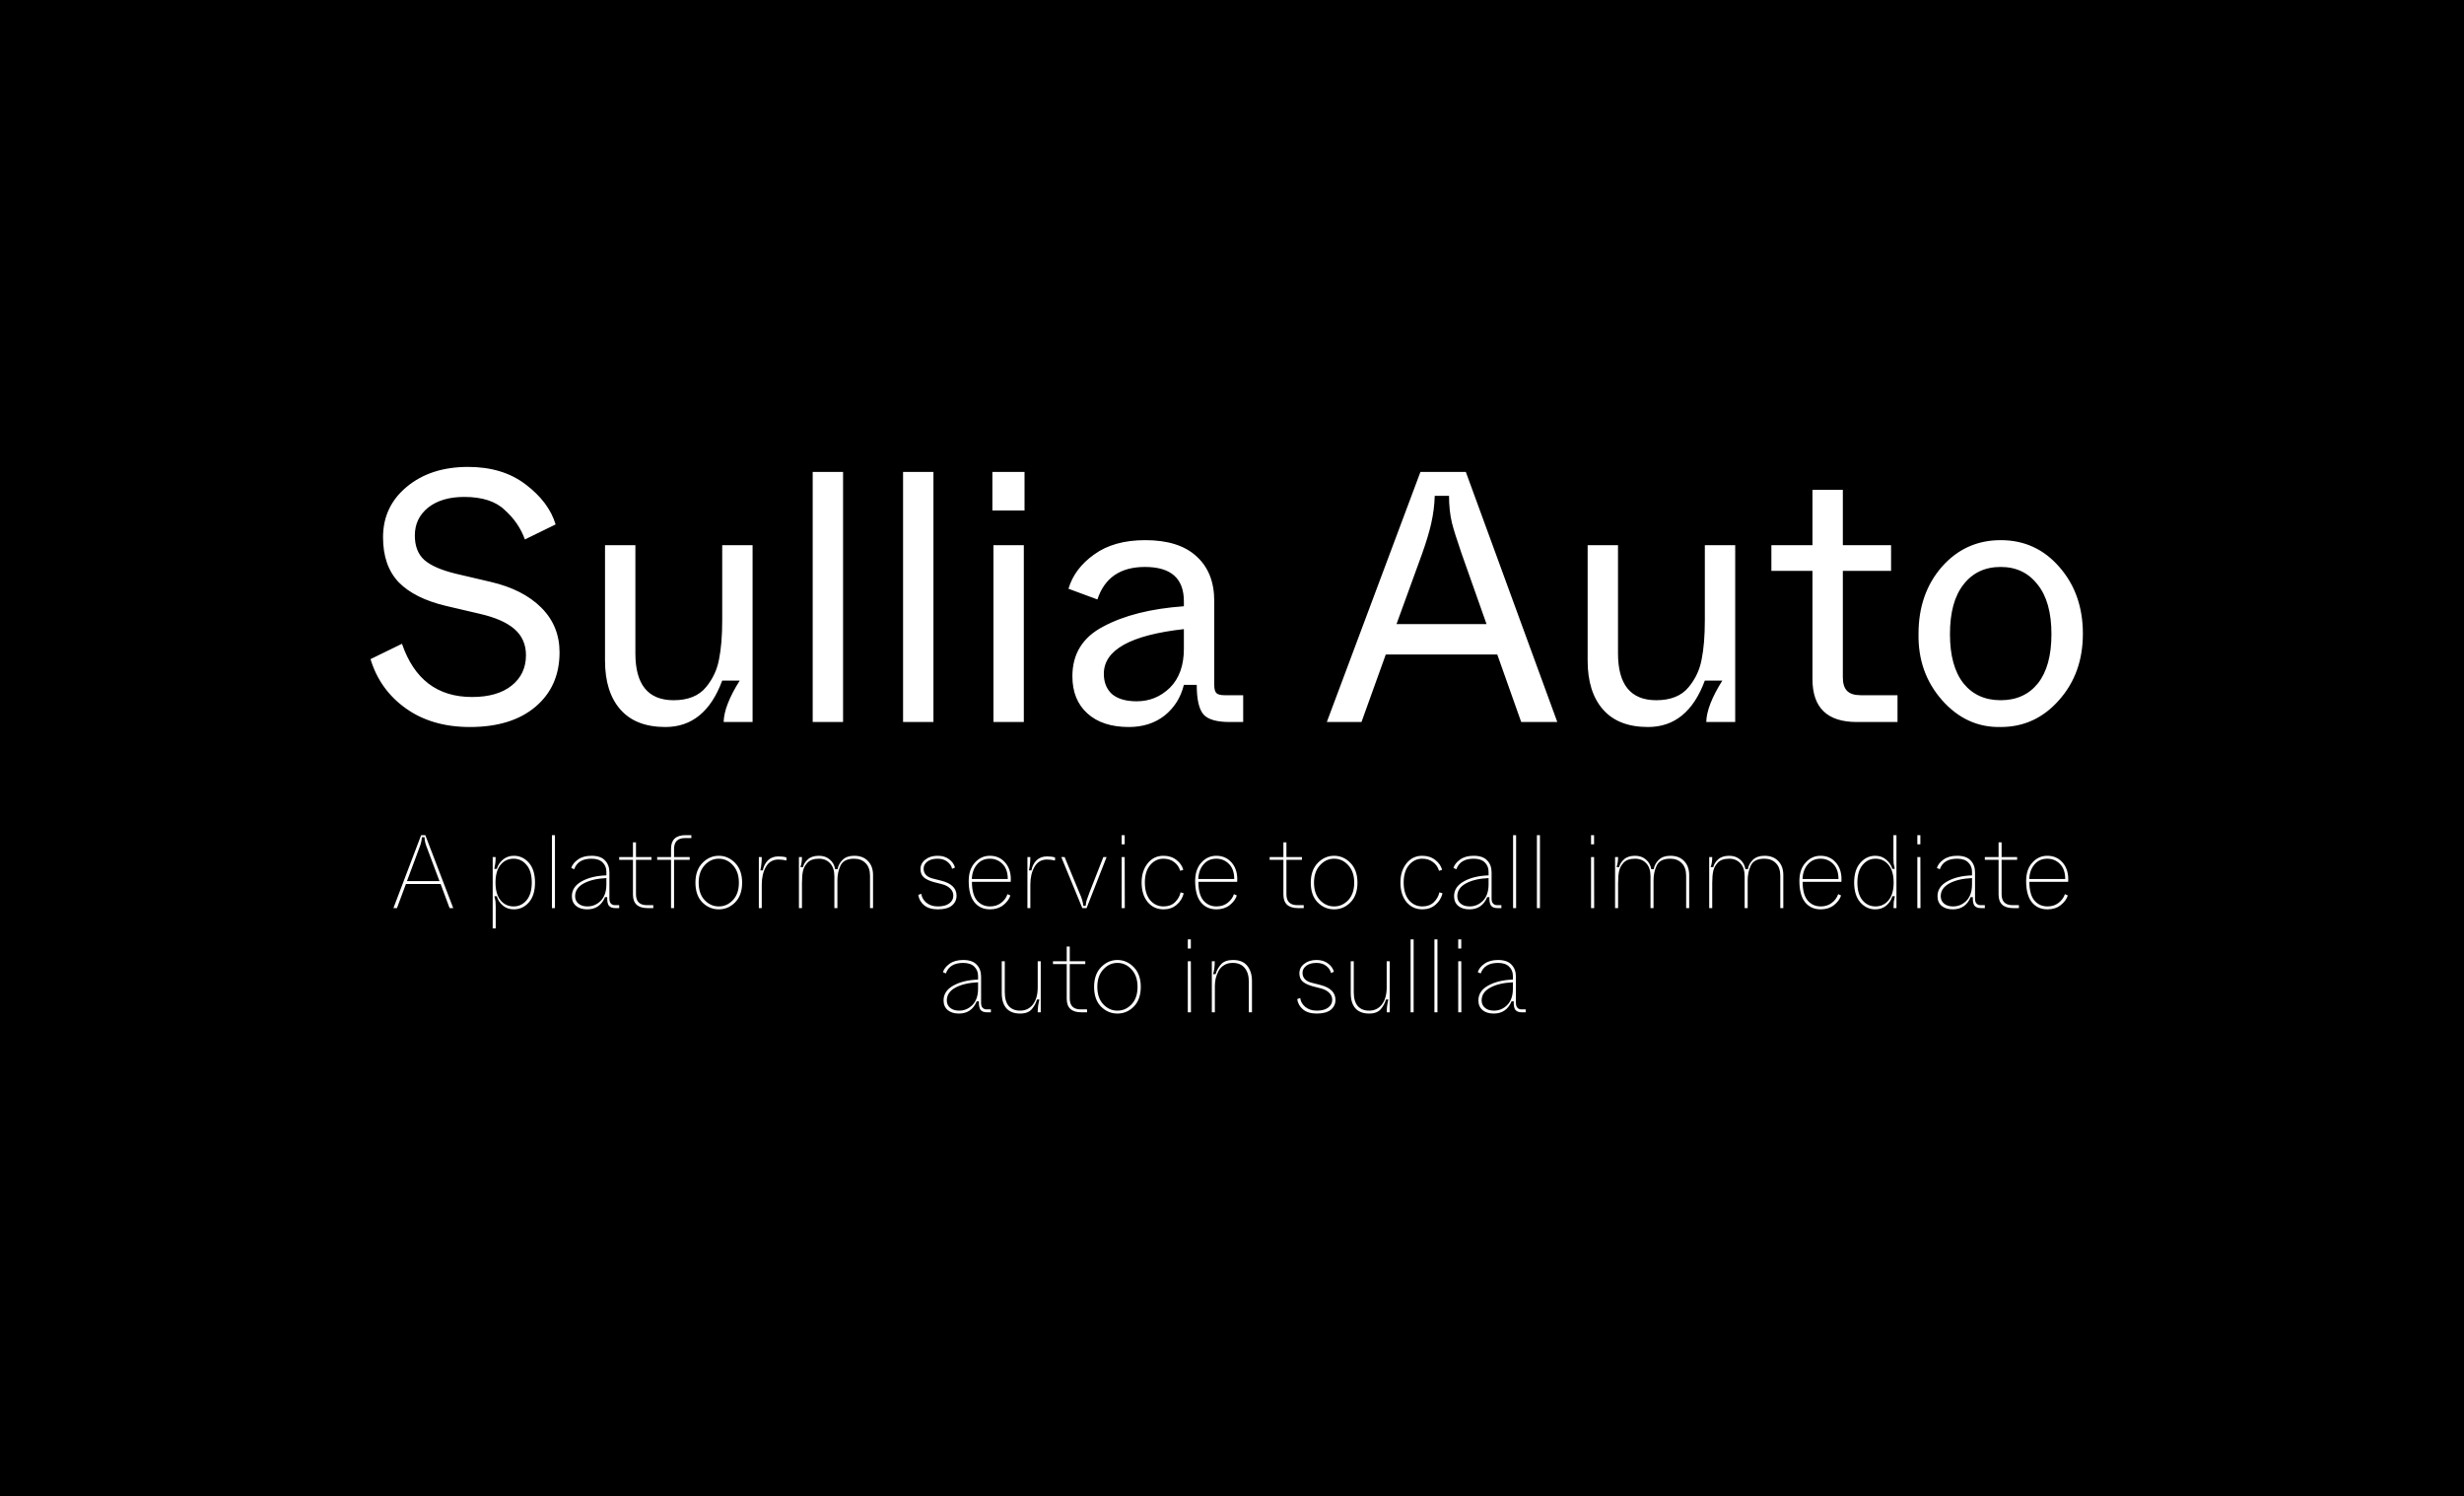 <svg width="331" height="201" viewBox="0 0 331 201" fill="none" xmlns="http://www.w3.org/2000/svg">
<rect width="331" height="201" fill="black"/>
<path d="M49.775 88.552L53.999 86.488C55.631 91.256 58.767 93.64 63.407 93.64C65.679 93.64 67.455 93.128 68.735 92.104C70.015 91.08 70.655 89.72 70.655 88.024C70.655 86.584 70.143 85.416 69.119 84.52C68.095 83.624 66.527 82.936 64.415 82.456L59.903 81.4C57.087 80.728 54.975 79.672 53.567 78.232C52.159 76.76 51.455 74.744 51.455 72.184C51.455 69.432 52.511 67.176 54.623 65.416C56.767 63.624 59.519 62.728 62.879 62.728C65.983 62.728 68.559 63.512 70.607 65.08C72.687 66.648 74.031 68.44 74.639 70.456L70.511 72.472C69.967 70.968 69.071 69.656 67.823 68.536C66.607 67.352 64.783 66.76 62.351 66.76C60.335 66.76 58.719 67.24 57.503 68.2C56.319 69.16 55.727 70.408 55.727 71.944C55.727 73.352 56.143 74.44 56.975 75.208C57.839 75.976 59.263 76.6 61.247 77.08L65.951 78.184C68.831 78.856 71.087 80.008 72.719 81.64C74.351 83.272 75.167 85.272 75.167 87.64C75.167 90.68 74.095 93.112 71.951 94.936C69.807 96.76 66.863 97.672 63.119 97.672C59.727 97.672 56.863 96.84 54.527 95.176C52.191 93.512 50.607 91.304 49.775 88.552ZM81.274 88.744V73.24H85.354V87.784C85.354 91.976 87.066 94.072 90.49 94.072C92.442 94.072 93.898 93.48 94.858 92.296C95.754 91.208 96.33 89.976 96.586 88.6C96.874 87.192 97.018 85.432 97.018 83.32V73.24H101.098V97H97.21C97.242 95.528 97.962 93.672 99.37 91.432H97.018C95.482 95.592 92.938 97.672 89.386 97.672C86.73 97.672 84.714 96.888 83.338 95.32C81.962 93.752 81.274 91.56 81.274 88.744ZM109.173 97V63.4H113.253V97H109.173ZM121.313 97V63.4H125.393V97H121.313ZM133.31 68.584V63.4H137.63V68.584H133.31ZM133.454 97V73.24H137.534V97H133.454ZM144.059 90.856C144.059 87.848 145.435 85.624 148.187 84.184C150.971 82.68 154.587 81.768 159.035 81.448V80.776C159.035 77.704 157.291 76.168 153.803 76.168C150.507 76.168 148.379 77.624 147.419 80.536L143.531 79.096C144.075 77.272 145.227 75.736 146.987 74.488C148.747 73.208 151.035 72.568 153.851 72.568C156.859 72.568 159.147 73.288 160.715 74.728C162.315 76.168 163.115 78.168 163.115 80.728V92.008C163.115 92.552 163.211 92.92 163.403 93.112C163.595 93.304 163.963 93.4 164.507 93.4H167.003V97H165.179C163.451 97 162.283 96.664 161.675 95.992C161.067 95.288 160.763 93.96 160.763 92.008H159.035C158.619 93.704 157.755 95.08 156.443 96.136C155.131 97.16 153.531 97.672 151.643 97.672C149.275 97.672 147.419 97.064 146.075 95.848C144.731 94.632 144.059 92.968 144.059 90.856ZM159.035 87.16V84.52C151.867 85.32 148.283 87.32 148.283 90.52C148.283 91.672 148.651 92.584 149.387 93.256C150.155 93.896 151.259 94.216 152.699 94.216C154.427 94.216 155.915 93.608 157.163 92.392C158.411 91.144 159.035 89.4 159.035 87.16ZM204.35 97L201.134 87.928H186.158L182.894 97H178.238L190.814 63.4H196.91L209.198 97H204.35ZM187.598 83.848H199.694L196.334 74.344C195.694 72.488 195.262 71.112 195.038 70.216C194.782 69.128 194.654 67.928 194.654 66.616H192.734C192.702 67.832 192.542 69.08 192.254 70.36C191.998 71.48 191.598 72.808 191.054 74.344L187.598 83.848ZM213.274 88.744V73.24H217.354V87.784C217.354 91.976 219.066 94.072 222.49 94.072C224.442 94.072 225.898 93.48 226.858 92.296C227.754 91.208 228.33 89.976 228.586 88.6C228.874 87.192 229.018 85.432 229.018 83.32V73.24H233.098V97H229.21C229.242 95.528 229.962 93.672 231.37 91.432H229.018C227.482 95.592 224.938 97.672 221.386 97.672C218.73 97.672 216.714 96.888 215.338 95.32C213.962 93.752 213.274 91.56 213.274 88.744ZM243.477 91.24V76.696H237.957V73.24H243.477V65.8H247.557V73.24H254.037V76.696H247.557V91C247.557 91.832 247.749 92.44 248.133 92.824C248.517 93.208 249.125 93.4 249.957 93.4H254.901V97H249.429C245.461 97 243.477 95.08 243.477 91.24ZM257.723 85.144C257.723 81.56 258.763 78.568 260.843 76.168C262.955 73.768 265.595 72.568 268.763 72.568C271.931 72.568 274.555 73.768 276.635 76.168C278.747 78.568 279.802 81.56 279.802 85.144C279.802 88.696 278.731 91.672 276.587 94.072C274.475 96.472 271.867 97.672 268.763 97.672C265.691 97.736 263.067 96.536 260.891 94.072C258.715 91.608 257.659 88.632 257.723 85.144ZM275.579 85.192C275.579 82.28 274.955 80.056 273.707 78.52C272.491 76.952 270.843 76.168 268.763 76.168C266.651 76.168 264.987 76.952 263.771 78.52C262.555 80.056 261.947 82.28 261.947 85.192C261.947 88.072 262.555 90.28 263.771 91.816C264.987 93.32 266.651 94.072 268.763 94.072C270.875 94.072 272.539 93.32 273.755 91.816C274.971 90.28 275.579 88.072 275.579 85.192Z" fill="white"/>
<path d="M60.395 122L59.191 118.766H54.529L53.325 122H52.849L56.573 112.2H57.133L60.885 122H60.395ZM54.669 118.374H59.037L57.273 113.67C57.114 113.25 57.035 112.853 57.035 112.48H56.671C56.652 112.872 56.568 113.269 56.419 113.67L54.669 118.374ZM66.186 124.73V115.14H66.578C66.578 115.513 66.564 115.793 66.536 115.98C66.527 116.092 66.48 116.344 66.396 116.736H66.732C66.882 116.241 67.157 115.826 67.558 115.49C67.969 115.145 68.459 114.972 69.028 114.972C69.822 114.972 70.493 115.285 71.044 115.91C71.595 116.535 71.87 117.422 71.87 118.57C71.87 119.718 71.595 120.605 71.044 121.23C70.493 121.855 69.822 122.168 69.028 122.168C68.45 122.168 67.96 122 67.558 121.664C67.157 121.328 66.882 120.908 66.732 120.404H66.41C66.504 120.759 66.555 121.001 66.564 121.132C66.583 121.356 66.592 121.58 66.592 121.804V124.73H66.186ZM70.736 120.95C71.203 120.39 71.436 119.597 71.436 118.57C71.436 117.543 71.203 116.755 70.736 116.204C70.269 115.644 69.691 115.364 69 115.364C68.281 115.364 67.694 115.639 67.236 116.19C66.788 116.741 66.564 117.534 66.564 118.57C66.564 119.606 66.788 120.399 67.236 120.95C67.694 121.501 68.281 121.776 69 121.776C69.691 121.776 70.269 121.501 70.736 120.95ZM74.143 122V112.2H74.549V122H74.143ZM76.824 120.404C76.824 119.564 77.258 118.901 78.126 118.416C79.004 117.921 80.114 117.651 81.458 117.604V117.114C81.458 116.601 81.286 116.181 80.94 115.854C80.604 115.527 80.11 115.364 79.456 115.364C78.243 115.364 77.468 115.835 77.132 116.778L76.74 116.61C76.871 116.181 77.17 115.803 77.636 115.476C78.103 115.14 78.71 114.972 79.456 114.972C80.287 114.972 80.894 115.182 81.276 115.602C81.668 116.013 81.864 116.545 81.864 117.198V120.74C81.864 121.02 81.93 121.235 82.06 121.384C82.2 121.533 82.382 121.608 82.606 121.608H83.18V122H82.662C82.261 122 81.972 121.893 81.794 121.678C81.626 121.454 81.552 121.071 81.57 120.53H81.276C80.819 121.622 80.021 122.168 78.882 122.168C78.257 122.168 77.758 122.014 77.384 121.706C77.011 121.389 76.824 120.955 76.824 120.404ZM81.458 118.822V117.968C80.208 118.024 79.195 118.262 78.42 118.682C77.646 119.102 77.258 119.676 77.258 120.404C77.258 120.815 77.408 121.146 77.706 121.398C78.005 121.65 78.406 121.776 78.91 121.776C79.601 121.776 80.198 121.524 80.702 121.02C81.206 120.507 81.458 119.774 81.458 118.822ZM85.028 120.18V115.518H83.18V115.14H85.028V113.166H85.434V115.14H87.52V115.518H85.434V120.138C85.434 121.118 85.924 121.608 86.904 121.608H87.758V122H86.988C85.682 122 85.028 121.393 85.028 120.18ZM90.143 122V115.518H88.281V115.14H90.143V114.02C90.143 112.807 90.796 112.2 92.103 112.2H92.873V112.592H92.019C91.039 112.592 90.549 113.082 90.549 114.062V115.14H92.649V115.518H90.549V122H90.143ZM93.421 118.584C93.421 117.464 93.734 116.582 94.359 115.938C94.984 115.294 95.717 114.972 96.557 114.972C97.397 114.972 98.13 115.294 98.755 115.938C99.38 116.582 99.693 117.464 99.693 118.584C99.693 119.713 99.38 120.595 98.755 121.23C98.139 121.855 97.406 122.168 96.557 122.168C95.708 122.168 94.97 121.855 94.345 121.23C93.729 120.595 93.421 119.713 93.421 118.584ZM99.259 118.584C99.259 117.604 98.993 116.825 98.461 116.246C97.929 115.658 97.294 115.364 96.557 115.364C95.82 115.364 95.185 115.658 94.653 116.246C94.121 116.825 93.855 117.604 93.855 118.584C93.855 119.573 94.121 120.353 94.653 120.922C95.185 121.491 95.82 121.776 96.557 121.776C97.294 121.776 97.929 121.491 98.461 120.922C98.993 120.353 99.259 119.573 99.259 118.584ZM101.938 122V115.14H102.33C102.33 115.747 102.269 116.344 102.148 116.932H102.47C102.582 116.372 102.815 115.919 103.17 115.574C103.525 115.229 103.996 115.056 104.584 115.056C105.013 115.056 105.368 115.103 105.648 115.196V115.602C105.265 115.518 104.906 115.476 104.57 115.476C103.823 115.476 103.263 115.803 102.89 116.456C102.517 117.1 102.33 117.903 102.33 118.864V122H101.938ZM107.325 122V115.14H107.731C107.731 115.653 107.661 116.106 107.521 116.498H107.871C107.955 116.125 108.169 115.779 108.515 115.462C108.869 115.135 109.369 114.972 110.013 114.972C110.591 114.972 111.077 115.14 111.469 115.476C111.861 115.803 112.099 116.232 112.183 116.764H112.519C112.603 116.288 112.827 115.873 113.191 115.518C113.564 115.154 114.082 114.972 114.745 114.972C115.538 114.972 116.159 115.21 116.607 115.686C117.055 116.153 117.279 116.773 117.279 117.548V122H116.873V117.66C116.873 116.923 116.677 116.358 116.285 115.966C115.893 115.565 115.379 115.364 114.745 115.364C113.811 115.364 113.2 115.672 112.911 116.288C112.631 116.885 112.491 117.553 112.491 118.29V122H112.085V117.73C112.085 116.965 111.893 116.381 111.511 115.98C111.128 115.569 110.629 115.364 110.013 115.364C109.322 115.364 108.809 115.541 108.473 115.896C108.165 116.223 107.964 116.591 107.871 117.002C107.777 117.413 107.731 117.959 107.731 118.64V122H107.325ZM123.36 120.222L123.766 120.082C123.812 120.53 124.036 120.927 124.438 121.272C124.848 121.608 125.362 121.776 125.978 121.776C126.65 121.776 127.163 121.641 127.518 121.37C127.882 121.099 128.064 120.754 128.064 120.334C128.064 119.951 127.924 119.629 127.644 119.368C127.373 119.097 126.995 118.901 126.51 118.78L125.474 118.514C124.886 118.355 124.433 118.145 124.116 117.884C123.808 117.623 123.654 117.249 123.654 116.764C123.654 116.251 123.868 115.826 124.298 115.49C124.727 115.145 125.278 114.972 125.95 114.972C126.575 114.972 127.088 115.126 127.49 115.434C127.9 115.733 128.166 116.106 128.288 116.554L127.896 116.722C127.83 116.377 127.625 116.064 127.28 115.784C126.934 115.504 126.491 115.364 125.95 115.364C125.362 115.364 124.9 115.495 124.564 115.756C124.237 116.017 124.074 116.33 124.074 116.694C124.074 117.394 124.512 117.847 125.39 118.052L126.44 118.318C127.812 118.663 128.498 119.335 128.498 120.334C128.498 120.875 128.288 121.319 127.868 121.664C127.448 122 126.818 122.168 125.978 122.168C125.194 122.168 124.578 121.981 124.13 121.608C123.691 121.235 123.434 120.773 123.36 120.222ZM130.131 118.36C130.131 117.324 130.406 116.503 130.957 115.896C131.507 115.28 132.179 114.972 132.973 114.972C133.803 114.972 134.48 115.266 135.003 115.854C135.525 116.433 135.787 117.193 135.787 118.136C135.787 118.257 135.782 118.369 135.773 118.472H130.565C130.565 119.601 130.789 120.437 131.237 120.978C131.694 121.51 132.282 121.776 133.001 121.776C133.579 121.776 134.074 121.617 134.485 121.3C134.905 120.973 135.189 120.581 135.339 120.124L135.731 120.306C135.572 120.791 135.25 121.225 134.765 121.608C134.279 121.981 133.691 122.168 133.001 122.168C132.105 122.168 131.4 121.846 130.887 121.202C130.383 120.558 130.131 119.611 130.131 118.36ZM130.551 118.094H135.381C135.381 117.226 135.147 116.554 134.681 116.078C134.214 115.602 133.645 115.364 132.973 115.364C132.254 115.364 131.675 115.625 131.237 116.148C130.807 116.661 130.579 117.31 130.551 118.094ZM138.018 122V115.14H138.41C138.41 115.747 138.349 116.344 138.228 116.932H138.55C138.662 116.372 138.895 115.919 139.25 115.574C139.605 115.229 140.076 115.056 140.664 115.056C141.093 115.056 141.448 115.103 141.728 115.196V115.602C141.345 115.518 140.986 115.476 140.65 115.476C139.903 115.476 139.343 115.803 138.97 116.456C138.597 117.1 138.41 117.903 138.41 118.864V122H138.018ZM145.393 122L142.565 115.14H143.013L144.959 119.844C145.174 120.32 145.314 120.684 145.379 120.936C145.454 121.197 145.505 121.454 145.533 121.706H145.841C145.869 121.398 145.916 121.141 145.981 120.936C146.056 120.693 146.182 120.343 146.359 119.886L148.221 115.14H148.655L145.967 122H145.393ZM150.678 113.432V112.2H151.084V113.432H150.678ZM150.678 122V115.14H151.084L151.098 122H150.678ZM153.359 118.556C153.359 117.529 153.63 116.675 154.171 115.994C154.712 115.313 155.417 114.972 156.285 114.972C156.976 114.972 157.559 115.159 158.035 115.532C158.511 115.896 158.819 116.339 158.959 116.862L158.539 116.988C158.408 116.512 158.142 116.125 157.741 115.826C157.349 115.518 156.864 115.364 156.285 115.364C155.585 115.364 154.992 115.649 154.507 116.218C154.031 116.787 153.793 117.567 153.793 118.556C153.793 119.555 154.026 120.343 154.493 120.922C154.969 121.491 155.576 121.776 156.313 121.776C156.938 121.776 157.447 121.589 157.839 121.216C158.231 120.833 158.483 120.39 158.595 119.886L159.015 120.012C158.856 120.647 158.534 121.165 158.049 121.566C157.573 121.967 156.994 122.168 156.313 122.168C155.436 122.168 154.722 121.841 154.171 121.188C153.63 120.525 153.359 119.648 153.359 118.556ZM160.551 118.36C160.551 117.324 160.826 116.503 161.377 115.896C161.927 115.28 162.599 114.972 163.393 114.972C164.223 114.972 164.9 115.266 165.423 115.854C165.945 116.433 166.207 117.193 166.207 118.136C166.207 118.257 166.202 118.369 166.193 118.472H160.985C160.985 119.601 161.209 120.437 161.657 120.978C162.114 121.51 162.702 121.776 163.421 121.776C163.999 121.776 164.494 121.617 164.905 121.3C165.325 120.973 165.609 120.581 165.759 120.124L166.151 120.306C165.992 120.791 165.67 121.225 165.185 121.608C164.699 121.981 164.111 122.168 163.421 122.168C162.525 122.168 161.82 121.846 161.307 121.202C160.803 120.558 160.551 119.611 160.551 118.36ZM160.971 118.094H165.801C165.801 117.226 165.567 116.554 165.101 116.078C164.634 115.602 164.065 115.364 163.393 115.364C162.674 115.364 162.095 115.625 161.657 116.148C161.227 116.661 160.999 117.31 160.971 118.094ZM172.405 120.18V115.518H170.557V115.14H172.405V113.166H172.811V115.14H174.897V115.518H172.811V120.138C172.811 121.118 173.301 121.608 174.281 121.608H175.135V122H174.365C173.059 122 172.405 121.393 172.405 120.18ZM176.081 118.584C176.081 117.464 176.394 116.582 177.019 115.938C177.645 115.294 178.377 114.972 179.217 114.972C180.057 114.972 180.79 115.294 181.415 115.938C182.041 116.582 182.353 117.464 182.353 118.584C182.353 119.713 182.041 120.595 181.415 121.23C180.799 121.855 180.067 122.168 179.217 122.168C178.368 122.168 177.631 121.855 177.005 121.23C176.389 120.595 176.081 119.713 176.081 118.584ZM181.919 118.584C181.919 117.604 181.653 116.825 181.121 116.246C180.589 115.658 179.955 115.364 179.217 115.364C178.48 115.364 177.845 115.658 177.313 116.246C176.781 116.825 176.515 117.604 176.515 118.584C176.515 119.573 176.781 120.353 177.313 120.922C177.845 121.491 178.48 121.776 179.217 121.776C179.955 121.776 180.589 121.491 181.121 120.922C181.653 120.353 181.919 119.573 181.919 118.584ZM188.126 118.556C188.126 117.529 188.397 116.675 188.938 115.994C189.48 115.313 190.184 114.972 191.052 114.972C191.743 114.972 192.326 115.159 192.802 115.532C193.278 115.896 193.586 116.339 193.726 116.862L193.306 116.988C193.176 116.512 192.91 116.125 192.508 115.826C192.116 115.518 191.631 115.364 191.052 115.364C190.352 115.364 189.76 115.649 189.274 116.218C188.798 116.787 188.56 117.567 188.56 118.556C188.56 119.555 188.794 120.343 189.26 120.922C189.736 121.491 190.343 121.776 191.08 121.776C191.706 121.776 192.214 121.589 192.606 121.216C192.998 120.833 193.25 120.39 193.362 119.886L193.782 120.012C193.624 120.647 193.302 121.165 192.816 121.566C192.34 121.967 191.762 122.168 191.08 122.168C190.203 122.168 189.489 121.841 188.938 121.188C188.397 120.525 188.126 119.648 188.126 118.556ZM195.332 120.404C195.332 119.564 195.766 118.901 196.634 118.416C197.512 117.921 198.622 117.651 199.966 117.604V117.114C199.966 116.601 199.794 116.181 199.448 115.854C199.112 115.527 198.618 115.364 197.964 115.364C196.751 115.364 195.976 115.835 195.64 116.778L195.248 116.61C195.379 116.181 195.678 115.803 196.144 115.476C196.611 115.14 197.218 114.972 197.964 114.972C198.795 114.972 199.402 115.182 199.784 115.602C200.176 116.013 200.372 116.545 200.372 117.198V120.74C200.372 121.02 200.438 121.235 200.568 121.384C200.708 121.533 200.89 121.608 201.114 121.608H201.688V122H201.17C200.769 122 200.48 121.893 200.302 121.678C200.134 121.454 200.06 121.071 200.078 120.53H199.784C199.327 121.622 198.529 122.168 197.39 122.168C196.765 122.168 196.266 122.014 195.892 121.706C195.519 121.389 195.332 120.955 195.332 120.404ZM199.966 118.822V117.968C198.716 118.024 197.703 118.262 196.928 118.682C196.154 119.102 195.766 119.676 195.766 120.404C195.766 120.815 195.916 121.146 196.214 121.398C196.513 121.65 196.914 121.776 197.418 121.776C198.109 121.776 198.706 121.524 199.21 121.02C199.714 120.507 199.966 119.774 199.966 118.822ZM203.26 122V112.2H203.666V122H203.26ZM206.46 122V112.2H206.866V122H206.46ZM213.733 113.432V112.2H214.139V113.432H213.733ZM213.733 122V115.14H214.139L214.153 122H213.733ZM216.96 122V115.14H217.366C217.366 115.653 217.296 116.106 217.156 116.498H217.506C217.59 116.125 217.804 115.779 218.15 115.462C218.504 115.135 219.004 114.972 219.648 114.972C220.226 114.972 220.712 115.14 221.104 115.476C221.496 115.803 221.734 116.232 221.818 116.764H222.154C222.238 116.288 222.462 115.873 222.826 115.518C223.199 115.154 223.717 114.972 224.38 114.972C225.173 114.972 225.794 115.21 226.242 115.686C226.69 116.153 226.914 116.773 226.914 117.548V122H226.508V117.66C226.508 116.923 226.312 116.358 225.92 115.966C225.528 115.565 225.014 115.364 224.38 115.364C223.446 115.364 222.835 115.672 222.546 116.288C222.266 116.885 222.126 117.553 222.126 118.29V122H221.72V117.73C221.72 116.965 221.528 116.381 221.146 115.98C220.763 115.569 220.264 115.364 219.648 115.364C218.957 115.364 218.444 115.541 218.108 115.896C217.8 116.223 217.599 116.591 217.506 117.002C217.412 117.413 217.366 117.959 217.366 118.64V122H216.96ZM229.606 122V115.14H230.012C230.012 115.653 229.942 116.106 229.802 116.498H230.152C230.236 116.125 230.451 115.779 230.796 115.462C231.151 115.135 231.65 114.972 232.294 114.972C232.873 114.972 233.358 115.14 233.75 115.476C234.142 115.803 234.38 116.232 234.464 116.764H234.8C234.884 116.288 235.108 115.873 235.472 115.518C235.845 115.154 236.363 114.972 237.026 114.972C237.819 114.972 238.44 115.21 238.888 115.686C239.336 116.153 239.56 116.773 239.56 117.548V122H239.154V117.66C239.154 116.923 238.958 116.358 238.566 115.966C238.174 115.565 237.661 115.364 237.026 115.364C236.093 115.364 235.481 115.672 235.192 116.288C234.912 116.885 234.772 117.553 234.772 118.29V122H234.366V117.73C234.366 116.965 234.175 116.381 233.792 115.98C233.409 115.569 232.91 115.364 232.294 115.364C231.603 115.364 231.09 115.541 230.754 115.896C230.446 116.223 230.245 116.591 230.152 117.002C230.059 117.413 230.012 117.959 230.012 118.64V122H229.606ZM241.721 118.36C241.721 117.324 241.996 116.503 242.547 115.896C243.097 115.28 243.769 114.972 244.563 114.972C245.393 114.972 246.07 115.266 246.593 115.854C247.115 116.433 247.377 117.193 247.377 118.136C247.377 118.257 247.372 118.369 247.363 118.472H242.155C242.155 119.601 242.379 120.437 242.827 120.978C243.284 121.51 243.872 121.776 244.591 121.776C245.169 121.776 245.664 121.617 246.075 121.3C246.495 120.973 246.779 120.581 246.929 120.124L247.321 120.306C247.162 120.791 246.84 121.225 246.355 121.608C245.869 121.981 245.281 122.168 244.591 122.168C243.695 122.168 242.99 121.846 242.477 121.202C241.973 120.558 241.721 119.611 241.721 118.36ZM242.141 118.094H246.971C246.971 117.226 246.737 116.554 246.271 116.078C245.804 115.602 245.235 115.364 244.563 115.364C243.844 115.364 243.265 115.625 242.827 116.148C242.397 116.661 242.169 117.31 242.141 118.094ZM249.902 121.23C249.351 120.595 249.076 119.709 249.076 118.57C249.076 117.431 249.351 116.549 249.902 115.924C250.453 115.289 251.125 114.972 251.918 114.972C252.487 114.972 252.973 115.145 253.374 115.49C253.785 115.826 254.065 116.241 254.214 116.736H254.536C254.443 116.307 254.391 116.064 254.382 116.008C254.363 115.784 254.354 115.56 254.354 115.336V112.2H254.76V122H254.368C254.368 121.683 254.377 121.403 254.396 121.16C254.415 121.048 254.466 120.796 254.55 120.404H254.214C254.065 120.908 253.789 121.328 253.388 121.664C252.987 122 252.497 122.168 251.918 122.168C251.125 122.168 250.453 121.855 249.902 121.23ZM253.696 120.95C254.153 120.399 254.382 119.606 254.382 118.57C254.382 117.534 254.153 116.741 253.696 116.19C253.239 115.639 252.655 115.364 251.946 115.364C251.255 115.364 250.677 115.644 250.21 116.204C249.743 116.764 249.51 117.553 249.51 118.57C249.51 119.597 249.739 120.39 250.196 120.95C250.663 121.501 251.246 121.776 251.946 121.776C252.655 121.776 253.239 121.501 253.696 120.95ZM257.565 113.432V112.2H257.971V113.432H257.565ZM257.565 122V115.14H257.971L257.985 122H257.565ZM260.274 120.404C260.274 119.564 260.708 118.901 261.576 118.416C262.453 117.921 263.564 117.651 264.908 117.604V117.114C264.908 116.601 264.735 116.181 264.39 115.854C264.054 115.527 263.559 115.364 262.906 115.364C261.692 115.364 260.918 115.835 260.582 116.778L260.19 116.61C260.32 116.181 260.619 115.803 261.086 115.476C261.552 115.14 262.159 114.972 262.906 114.972C263.736 114.972 264.343 115.182 264.726 115.602C265.118 116.013 265.314 116.545 265.314 117.198V120.74C265.314 121.02 265.379 121.235 265.51 121.384C265.65 121.533 265.832 121.608 266.056 121.608H266.63V122H266.112C265.71 122 265.421 121.893 265.244 121.678C265.076 121.454 265.001 121.071 265.02 120.53H264.726C264.268 121.622 263.47 122.168 262.332 122.168C261.706 122.168 261.207 122.014 260.834 121.706C260.46 121.389 260.274 120.955 260.274 120.404ZM264.908 118.822V117.968C263.657 118.024 262.644 118.262 261.87 118.682C261.095 119.102 260.708 119.676 260.708 120.404C260.708 120.815 260.857 121.146 261.156 121.398C261.454 121.65 261.856 121.776 262.36 121.776C263.05 121.776 263.648 121.524 264.152 121.02C264.656 120.507 264.908 119.774 264.908 118.822ZM268.478 120.18V115.518H266.63V115.14H268.478V113.166H268.884V115.14H270.97V115.518H268.884V120.138C268.884 121.118 269.374 121.608 270.354 121.608H271.208V122H270.438C269.131 122 268.478 121.393 268.478 120.18ZM272.181 118.36C272.181 117.324 272.457 116.503 273.007 115.896C273.558 115.28 274.23 114.972 275.023 114.972C275.854 114.972 276.531 115.266 277.053 115.854C277.576 116.433 277.837 117.193 277.837 118.136C277.837 118.257 277.833 118.369 277.823 118.472H272.615C272.615 119.601 272.839 120.437 273.287 120.978C273.745 121.51 274.333 121.776 275.051 121.776C275.63 121.776 276.125 121.617 276.535 121.3C276.955 120.973 277.24 120.581 277.389 120.124L277.781 120.306C277.623 120.791 277.301 121.225 276.815 121.608C276.33 121.981 275.742 122.168 275.051 122.168C274.155 122.168 273.451 121.846 272.937 121.202C272.433 120.558 272.181 119.611 272.181 118.36ZM272.601 118.094H277.431C277.431 117.226 277.198 116.554 276.731 116.078C276.265 115.602 275.695 115.364 275.023 115.364C274.305 115.364 273.726 115.625 273.287 116.148C272.858 116.661 272.629 117.31 272.601 118.094ZM126.754 134.404C126.754 133.564 127.188 132.901 128.056 132.416C128.933 131.921 130.044 131.651 131.388 131.604V131.114C131.388 130.601 131.215 130.181 130.87 129.854C130.534 129.527 130.039 129.364 129.386 129.364C128.173 129.364 127.398 129.835 127.062 130.778L126.67 130.61C126.801 130.181 127.099 129.803 127.566 129.476C128.033 129.14 128.639 128.972 129.386 128.972C130.217 128.972 130.823 129.182 131.206 129.602C131.598 130.013 131.794 130.545 131.794 131.198V134.74C131.794 135.02 131.859 135.235 131.99 135.384C132.13 135.533 132.312 135.608 132.536 135.608H133.11V136H132.592C132.191 136 131.901 135.893 131.724 135.678C131.556 135.454 131.481 135.071 131.5 134.53H131.206C130.749 135.622 129.951 136.168 128.812 136.168C128.187 136.168 127.687 136.014 127.314 135.706C126.941 135.389 126.754 134.955 126.754 134.404ZM131.388 132.822V131.968C130.137 132.024 129.125 132.262 128.35 132.682C127.575 133.102 127.188 133.676 127.188 134.404C127.188 134.815 127.337 135.146 127.636 135.398C127.935 135.65 128.336 135.776 128.84 135.776C129.531 135.776 130.128 135.524 130.632 135.02C131.136 134.507 131.388 133.774 131.388 132.822ZM134.57 133.424V129.14H134.976V133.284C134.976 134.115 135.154 134.74 135.508 135.16C135.872 135.571 136.381 135.776 137.034 135.776C137.753 135.776 138.327 135.501 138.756 134.95C139.186 134.39 139.4 133.62 139.4 132.64V129.14H139.806V136H139.4C139.4 135.449 139.475 134.875 139.624 134.278H139.302C139.172 134.745 138.943 135.174 138.616 135.566C138.28 135.967 137.758 136.168 137.048 136.168C136.227 136.168 135.606 135.93 135.186 135.454C134.776 134.978 134.57 134.301 134.57 133.424ZM143.298 134.18V129.518H141.45V129.14H143.298V127.166H143.704V129.14H145.79V129.518H143.704V134.138C143.704 135.118 144.194 135.608 145.174 135.608H146.028V136H145.258C143.951 136 143.298 135.393 143.298 134.18ZM146.974 132.584C146.974 131.464 147.286 130.582 147.912 129.938C148.537 129.294 149.27 128.972 150.11 128.972C150.95 128.972 151.682 129.294 152.308 129.938C152.933 130.582 153.246 131.464 153.246 132.584C153.246 133.713 152.933 134.595 152.308 135.23C151.692 135.855 150.959 136.168 150.11 136.168C149.26 136.168 148.523 135.855 147.898 135.23C147.282 134.595 146.974 133.713 146.974 132.584ZM152.812 132.584C152.812 131.604 152.546 130.825 152.014 130.246C151.482 129.658 150.847 129.364 150.11 129.364C149.372 129.364 148.738 129.658 148.206 130.246C147.674 130.825 147.408 131.604 147.408 132.584C147.408 133.573 147.674 134.353 148.206 134.922C148.738 135.491 149.372 135.776 150.11 135.776C150.847 135.776 151.482 135.491 152.014 134.922C152.546 134.353 152.812 133.573 152.812 132.584ZM159.565 127.432V126.2H159.971V127.432H159.565ZM159.565 136V129.14H159.971L159.985 136H159.565ZM162.792 136V129.14H163.184C163.184 129.821 163.109 130.4 162.96 130.876H163.296C163.445 130.353 163.697 129.905 164.052 129.532C164.397 129.159 164.929 128.972 165.648 128.972C166.497 128.972 167.132 129.233 167.552 129.756C167.972 130.279 168.182 130.96 168.182 131.8V136H167.762V131.912C167.762 131.1 167.575 130.475 167.202 130.036C166.828 129.588 166.301 129.364 165.62 129.364C165.172 129.355 164.78 129.453 164.444 129.658C164.117 129.854 163.865 130.12 163.688 130.456C163.52 130.783 163.394 131.114 163.31 131.45C163.235 131.786 163.198 132.127 163.198 132.472V136H162.792ZM174.26 134.222L174.666 134.082C174.713 134.53 174.937 134.927 175.338 135.272C175.749 135.608 176.262 135.776 176.878 135.776C177.55 135.776 178.063 135.641 178.418 135.37C178.782 135.099 178.964 134.754 178.964 134.334C178.964 133.951 178.824 133.629 178.544 133.368C178.273 133.097 177.895 132.901 177.41 132.78L176.374 132.514C175.786 132.355 175.333 132.145 175.016 131.884C174.708 131.623 174.554 131.249 174.554 130.764C174.554 130.251 174.769 129.826 175.198 129.49C175.627 129.145 176.178 128.972 176.85 128.972C177.475 128.972 177.989 129.126 178.39 129.434C178.801 129.733 179.067 130.106 179.188 130.554L178.796 130.722C178.731 130.377 178.525 130.064 178.18 129.784C177.835 129.504 177.391 129.364 176.85 129.364C176.262 129.364 175.8 129.495 175.464 129.756C175.137 130.017 174.974 130.33 174.974 130.694C174.974 131.394 175.413 131.847 176.29 132.052L177.34 132.318C178.712 132.663 179.398 133.335 179.398 134.334C179.398 134.875 179.188 135.319 178.768 135.664C178.348 136 177.718 136.168 176.878 136.168C176.094 136.168 175.478 135.981 175.03 135.608C174.591 135.235 174.335 134.773 174.26 134.222ZM181.451 133.424V129.14H181.857V133.284C181.857 134.115 182.034 134.74 182.389 135.16C182.753 135.571 183.262 135.776 183.915 135.776C184.634 135.776 185.208 135.501 185.637 134.95C186.066 134.39 186.281 133.62 186.281 132.64V129.14H186.687V136H186.281C186.281 135.449 186.356 134.875 186.505 134.278H186.183C186.052 134.745 185.824 135.174 185.497 135.566C185.161 135.967 184.638 136.168 183.929 136.168C183.108 136.168 182.487 135.93 182.067 135.454C181.656 134.978 181.451 134.301 181.451 133.424ZM189.493 136V126.2H189.899V136H189.493ZM192.692 136V126.2H193.098V136H192.692ZM195.891 127.432V126.2H196.297V127.432H195.891ZM195.891 136V129.14H196.297L196.311 136H195.891ZM198.6 134.404C198.6 133.564 199.034 132.901 199.902 132.416C200.779 131.921 201.89 131.651 203.234 131.604V131.114C203.234 130.601 203.061 130.181 202.716 129.854C202.38 129.527 201.885 129.364 201.232 129.364C200.018 129.364 199.244 129.835 198.908 130.778L198.516 130.61C198.646 130.181 198.945 129.803 199.412 129.476C199.878 129.14 200.485 128.972 201.232 128.972C202.062 128.972 202.669 129.182 203.052 129.602C203.444 130.013 203.64 130.545 203.64 131.198V134.74C203.64 135.02 203.705 135.235 203.836 135.384C203.976 135.533 204.158 135.608 204.382 135.608H204.956V136H204.438C204.036 136 203.747 135.893 203.57 135.678C203.402 135.454 203.327 135.071 203.346 134.53H203.052C202.594 135.622 201.796 136.168 200.658 136.168C200.032 136.168 199.533 136.014 199.16 135.706C198.786 135.389 198.6 134.955 198.6 134.404ZM203.234 132.822V131.968C201.983 132.024 200.97 132.262 200.196 132.682C199.421 133.102 199.034 133.676 199.034 134.404C199.034 134.815 199.183 135.146 199.482 135.398C199.78 135.65 200.182 135.776 200.686 135.776C201.376 135.776 201.974 135.524 202.478 135.02C202.982 134.507 203.234 133.774 203.234 132.822Z" fill="white"/>
</svg>

